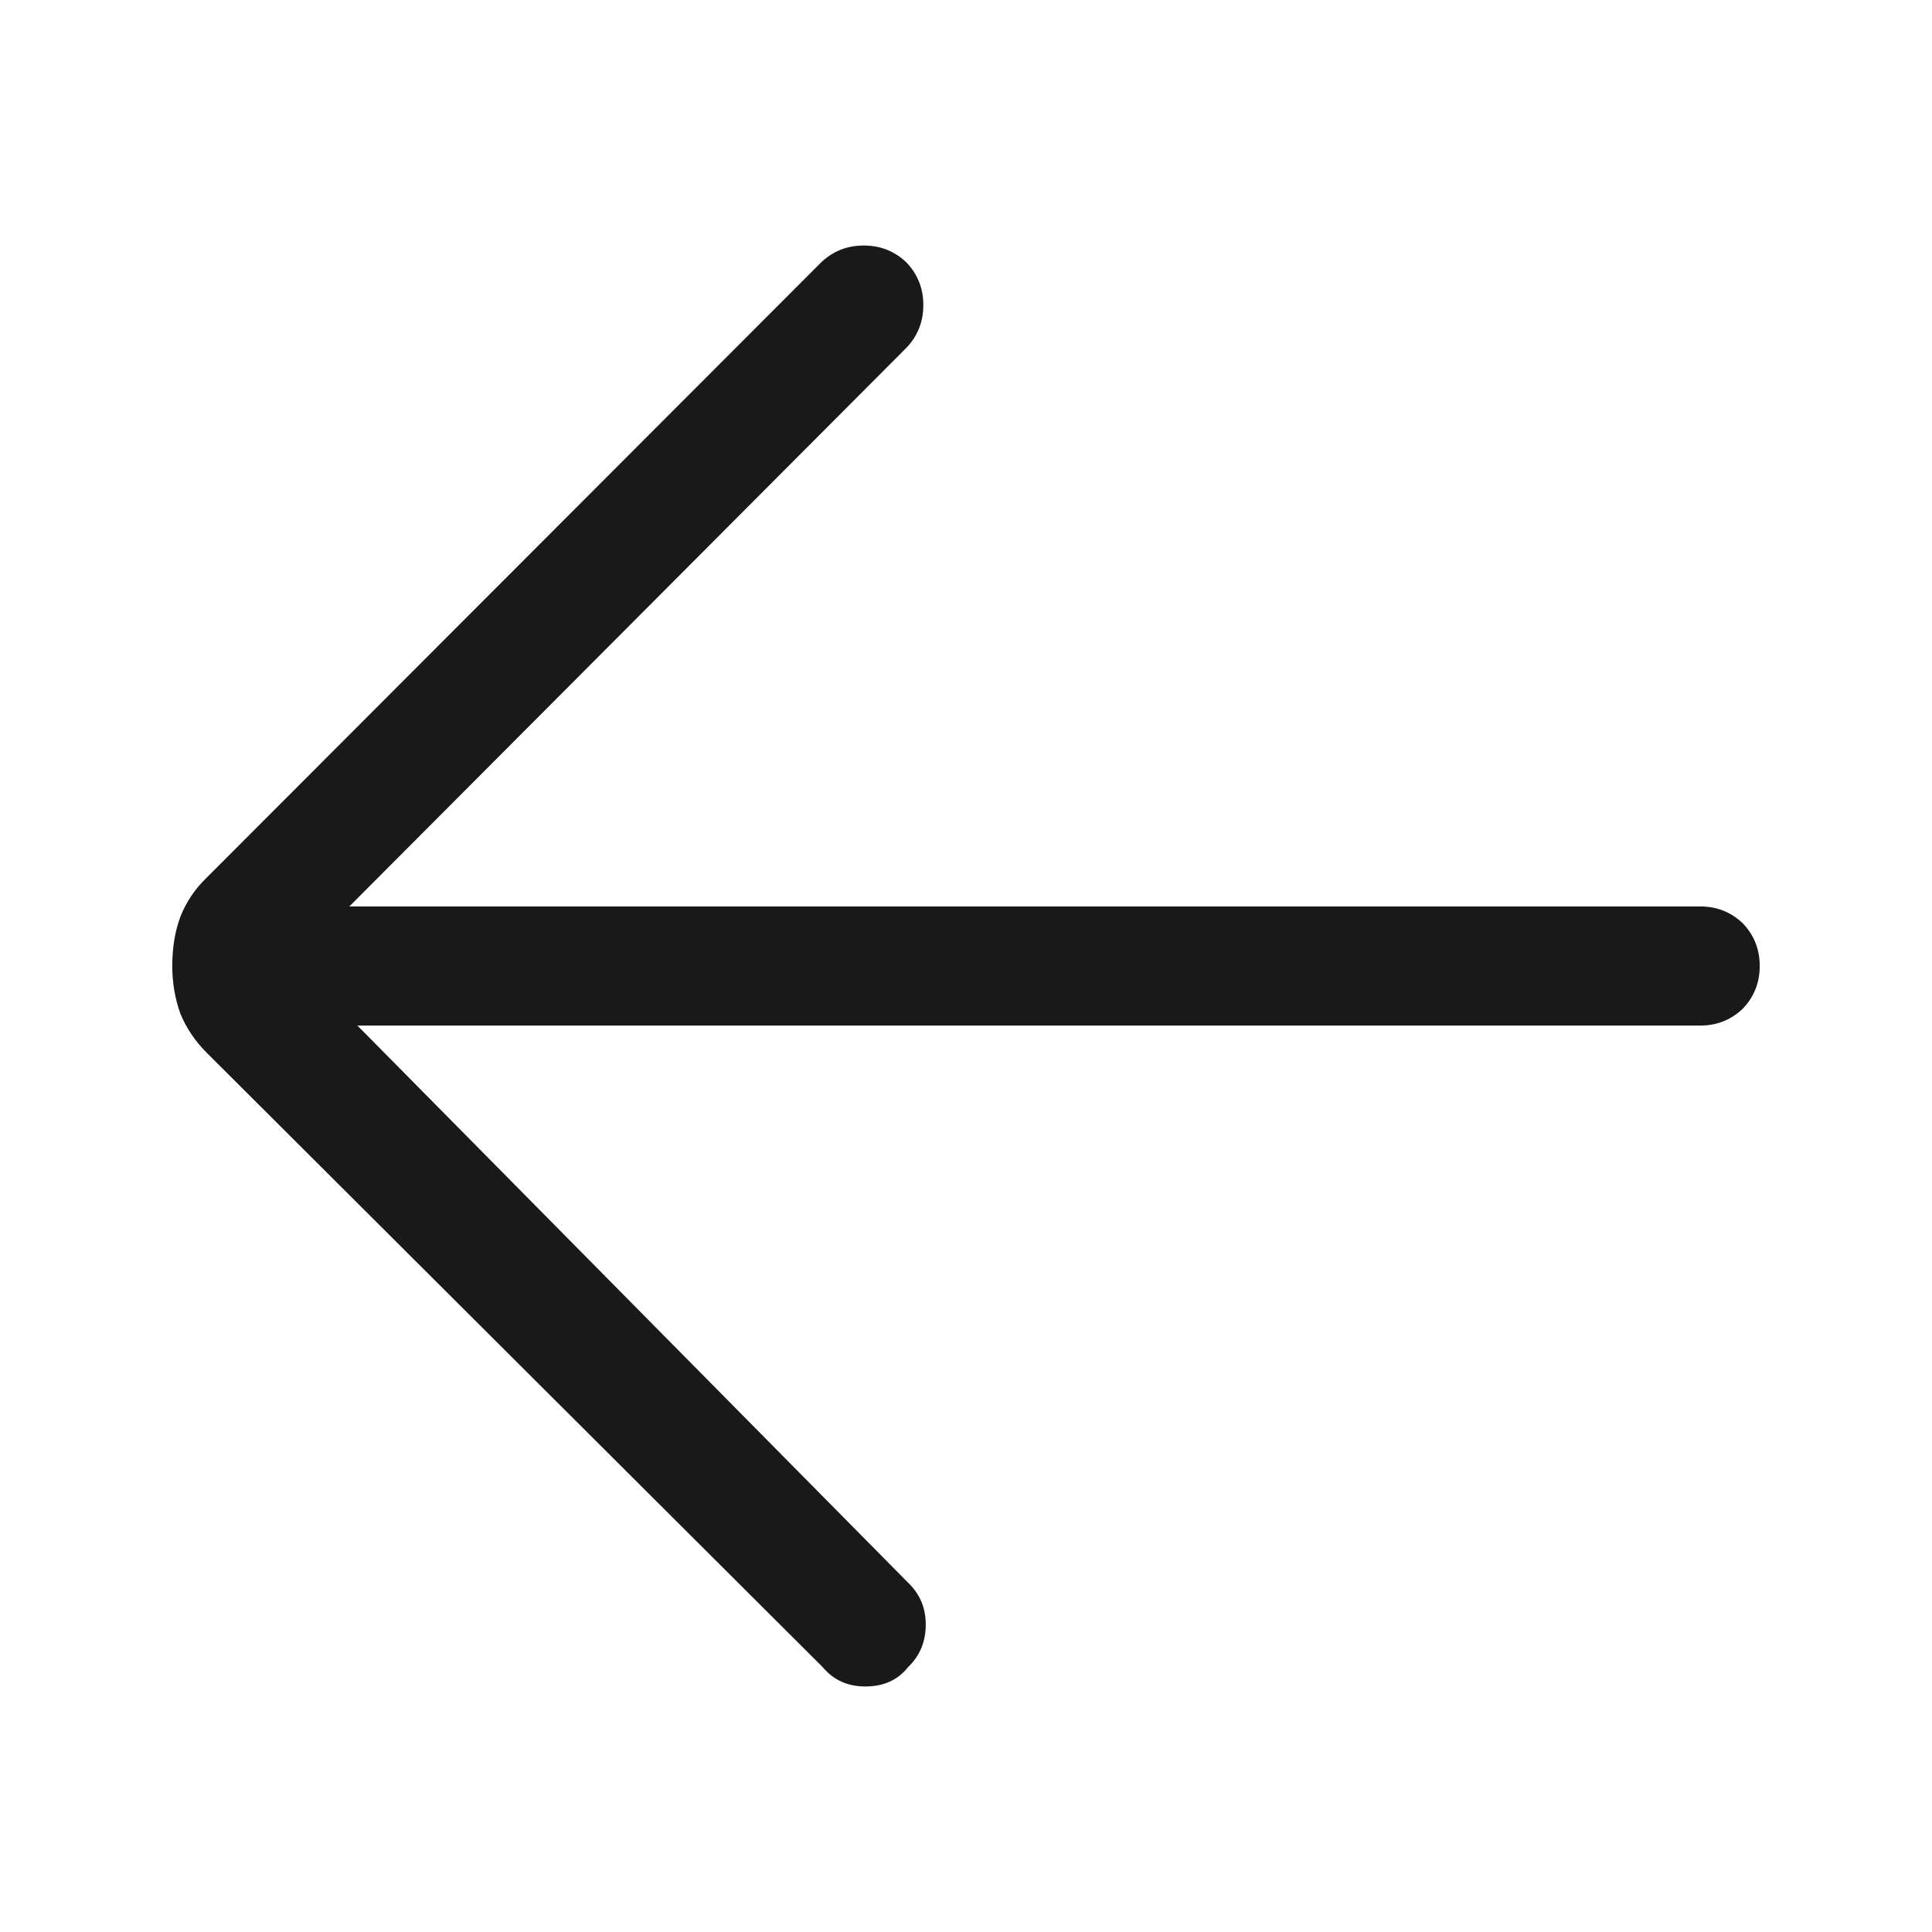 <?xml version="1.0" standalone="no"?>
<svg xmlns="http://www.w3.org/2000/svg" width="24" height="24"><rect width="24" height="24" opacity="0"></rect><g><path d="M4.34 11.26L11.26 4.32Q11.47 4.1 11.47 3.79Q11.47 3.48 11.26 3.26Q11.04 3.05 10.73 3.05Q10.42 3.05 10.2 3.26L2.57 10.9Q2.35 11.11 2.24 11.39Q2.14 11.66 2.14 12Q2.14 12.31 2.24 12.59Q2.35 12.86 2.57 13.08L10.22 20.71Q10.42 20.95 10.75 20.95Q11.09 20.95 11.28 20.71Q11.5 20.5 11.5 20.18Q11.5 19.87 11.28 19.66L4.44 12.74L21.12 12.74Q21.43 12.74 21.65 12.53Q21.86 12.31 21.86 12Q21.86 11.69 21.65 11.47Q21.43 11.26 21.12 11.26Z" fill="rgba(0,0,0,0.902)"></path></g></svg>